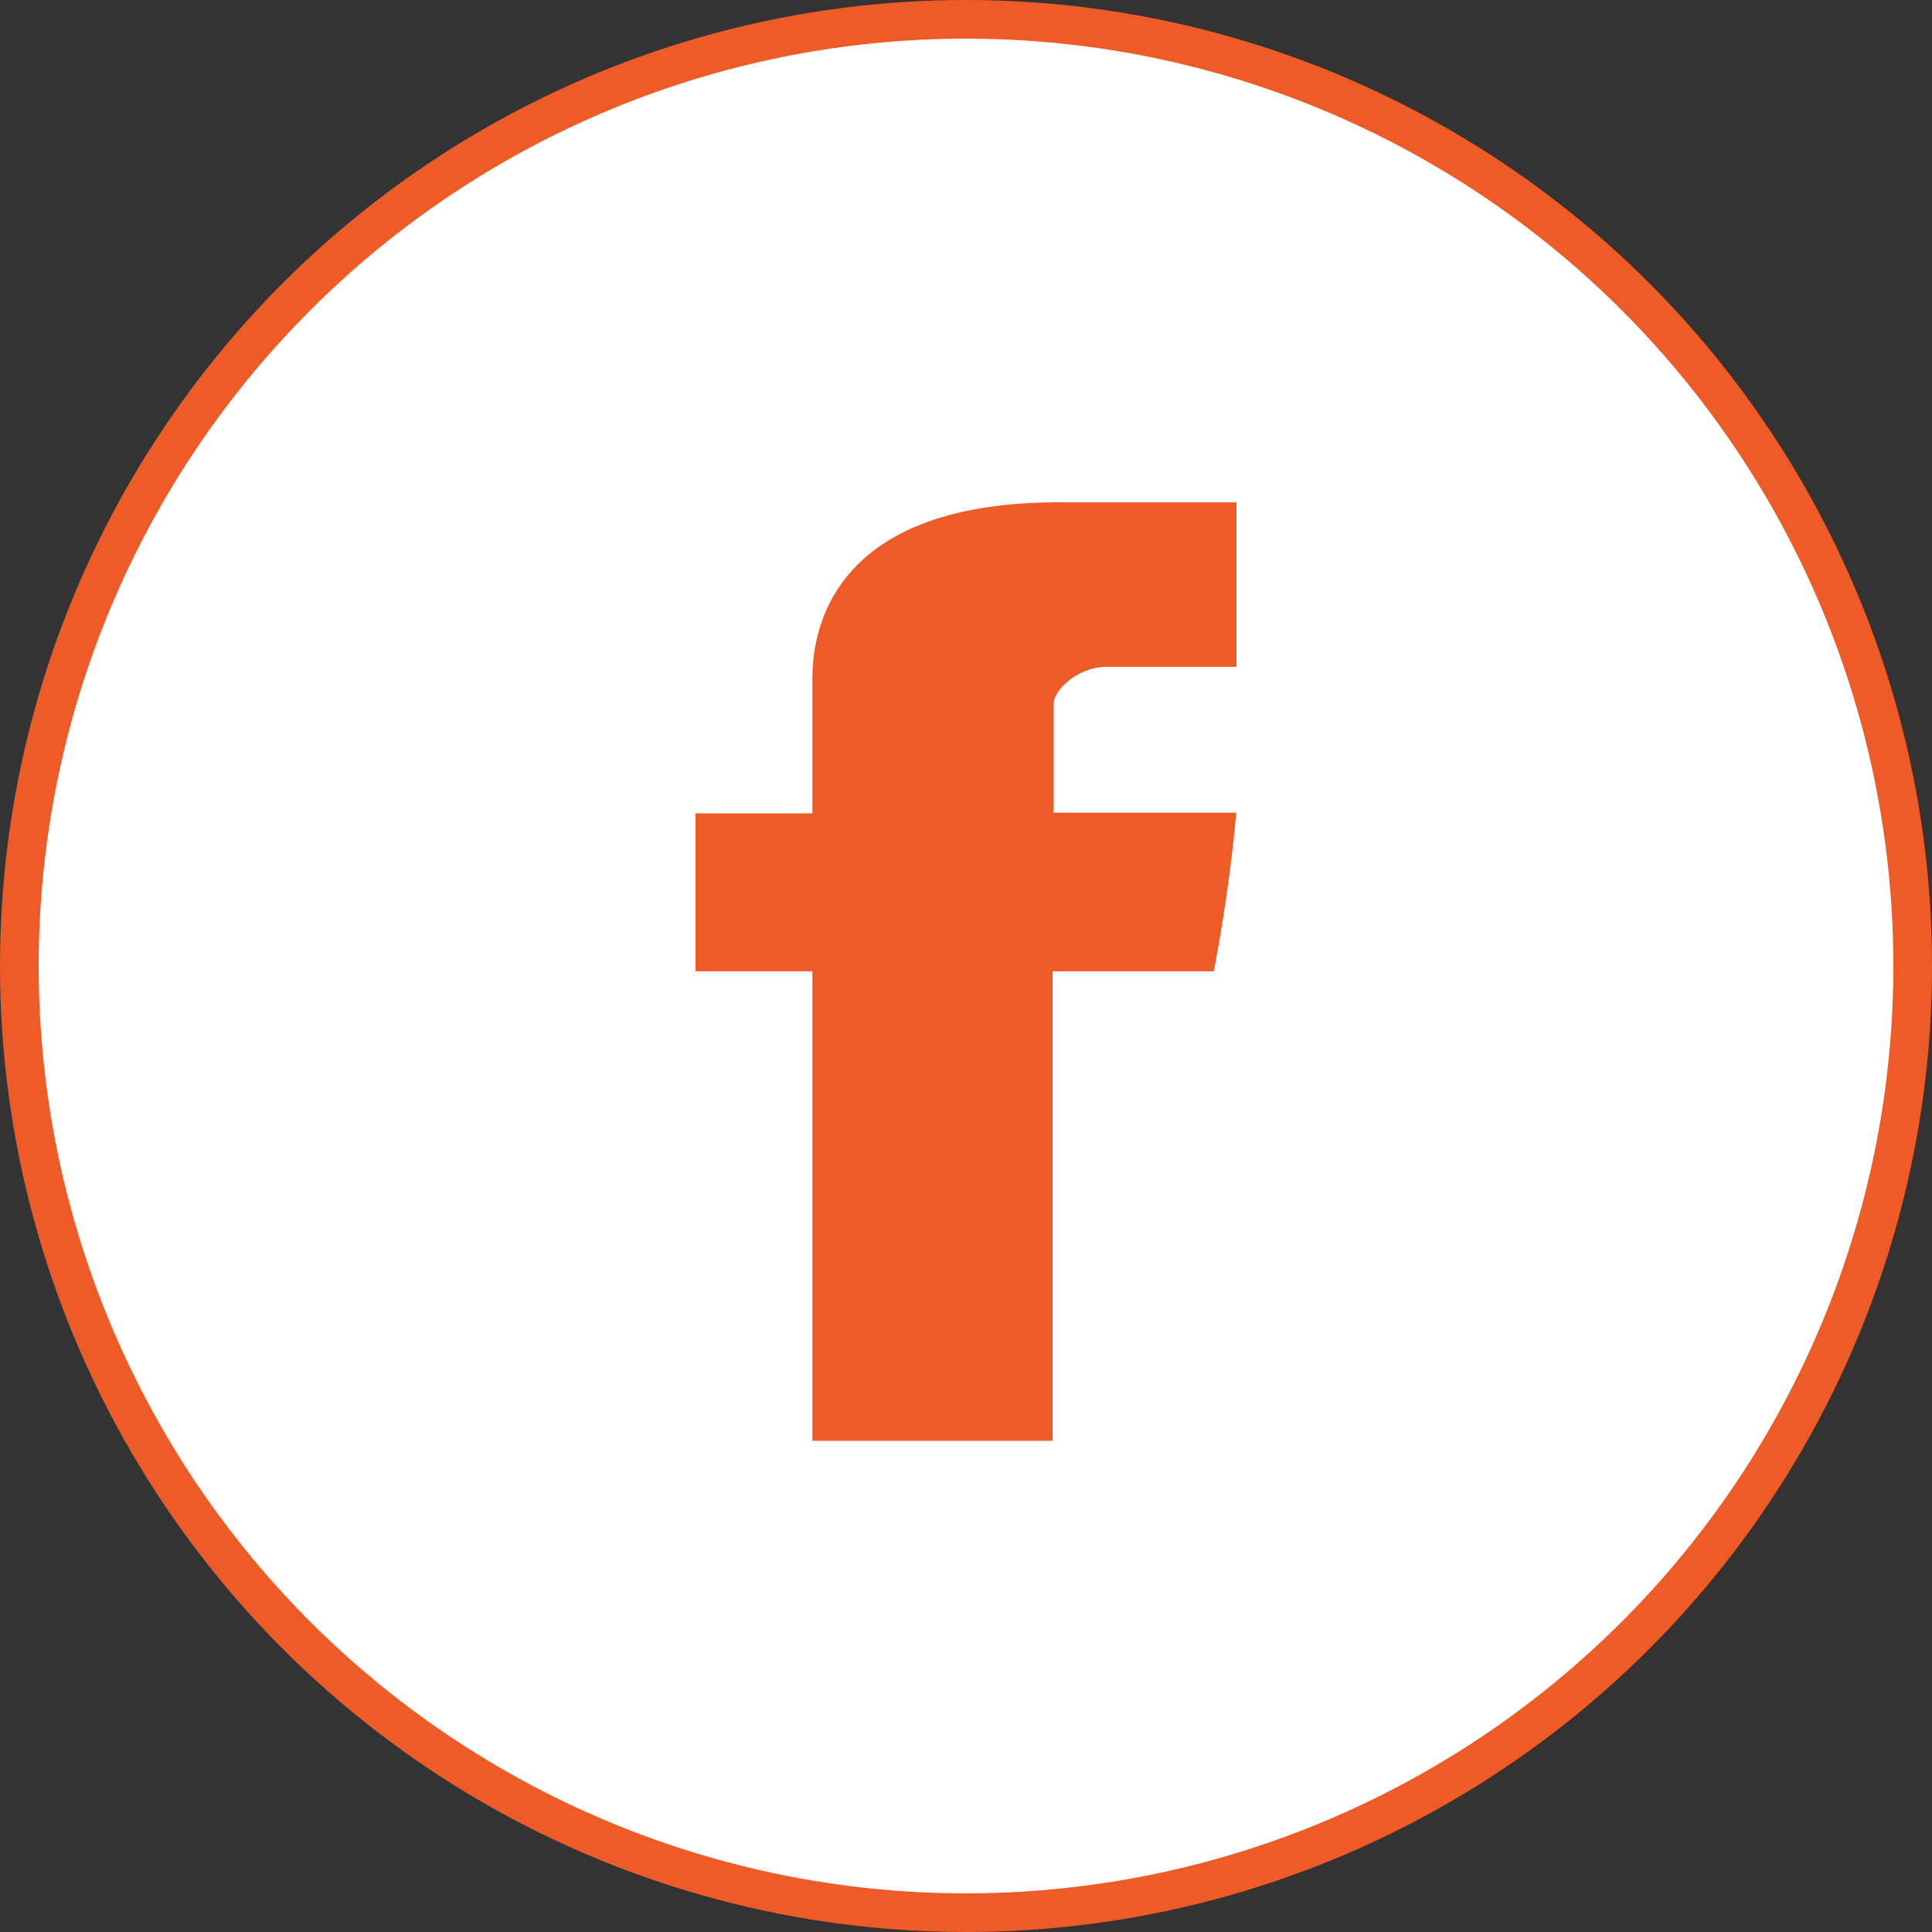 <svg width="50" height="50" viewBox="0 0 50 50" fill="none" xmlns="http://www.w3.org/2000/svg">
<rect x="0" y="0" width="50" height="50" fill="#333333" stroke="none"/>
<circle cx="25" cy="25" r="24.5" fill="white" stroke="#EE5B26"/>
<path d="M21.024 17.704V21.049H18V25.137H21.024V37.288H27.241V25.137H31.412C31.412 25.137 31.805 23.177 31.994 21.032H27.265V18.239C27.265 17.819 27.943 17.258 28.616 17.258H32V13H27.394C20.871 13 21.024 17.093 21.024 17.704Z" fill="#EE5B26"/>
</svg>
